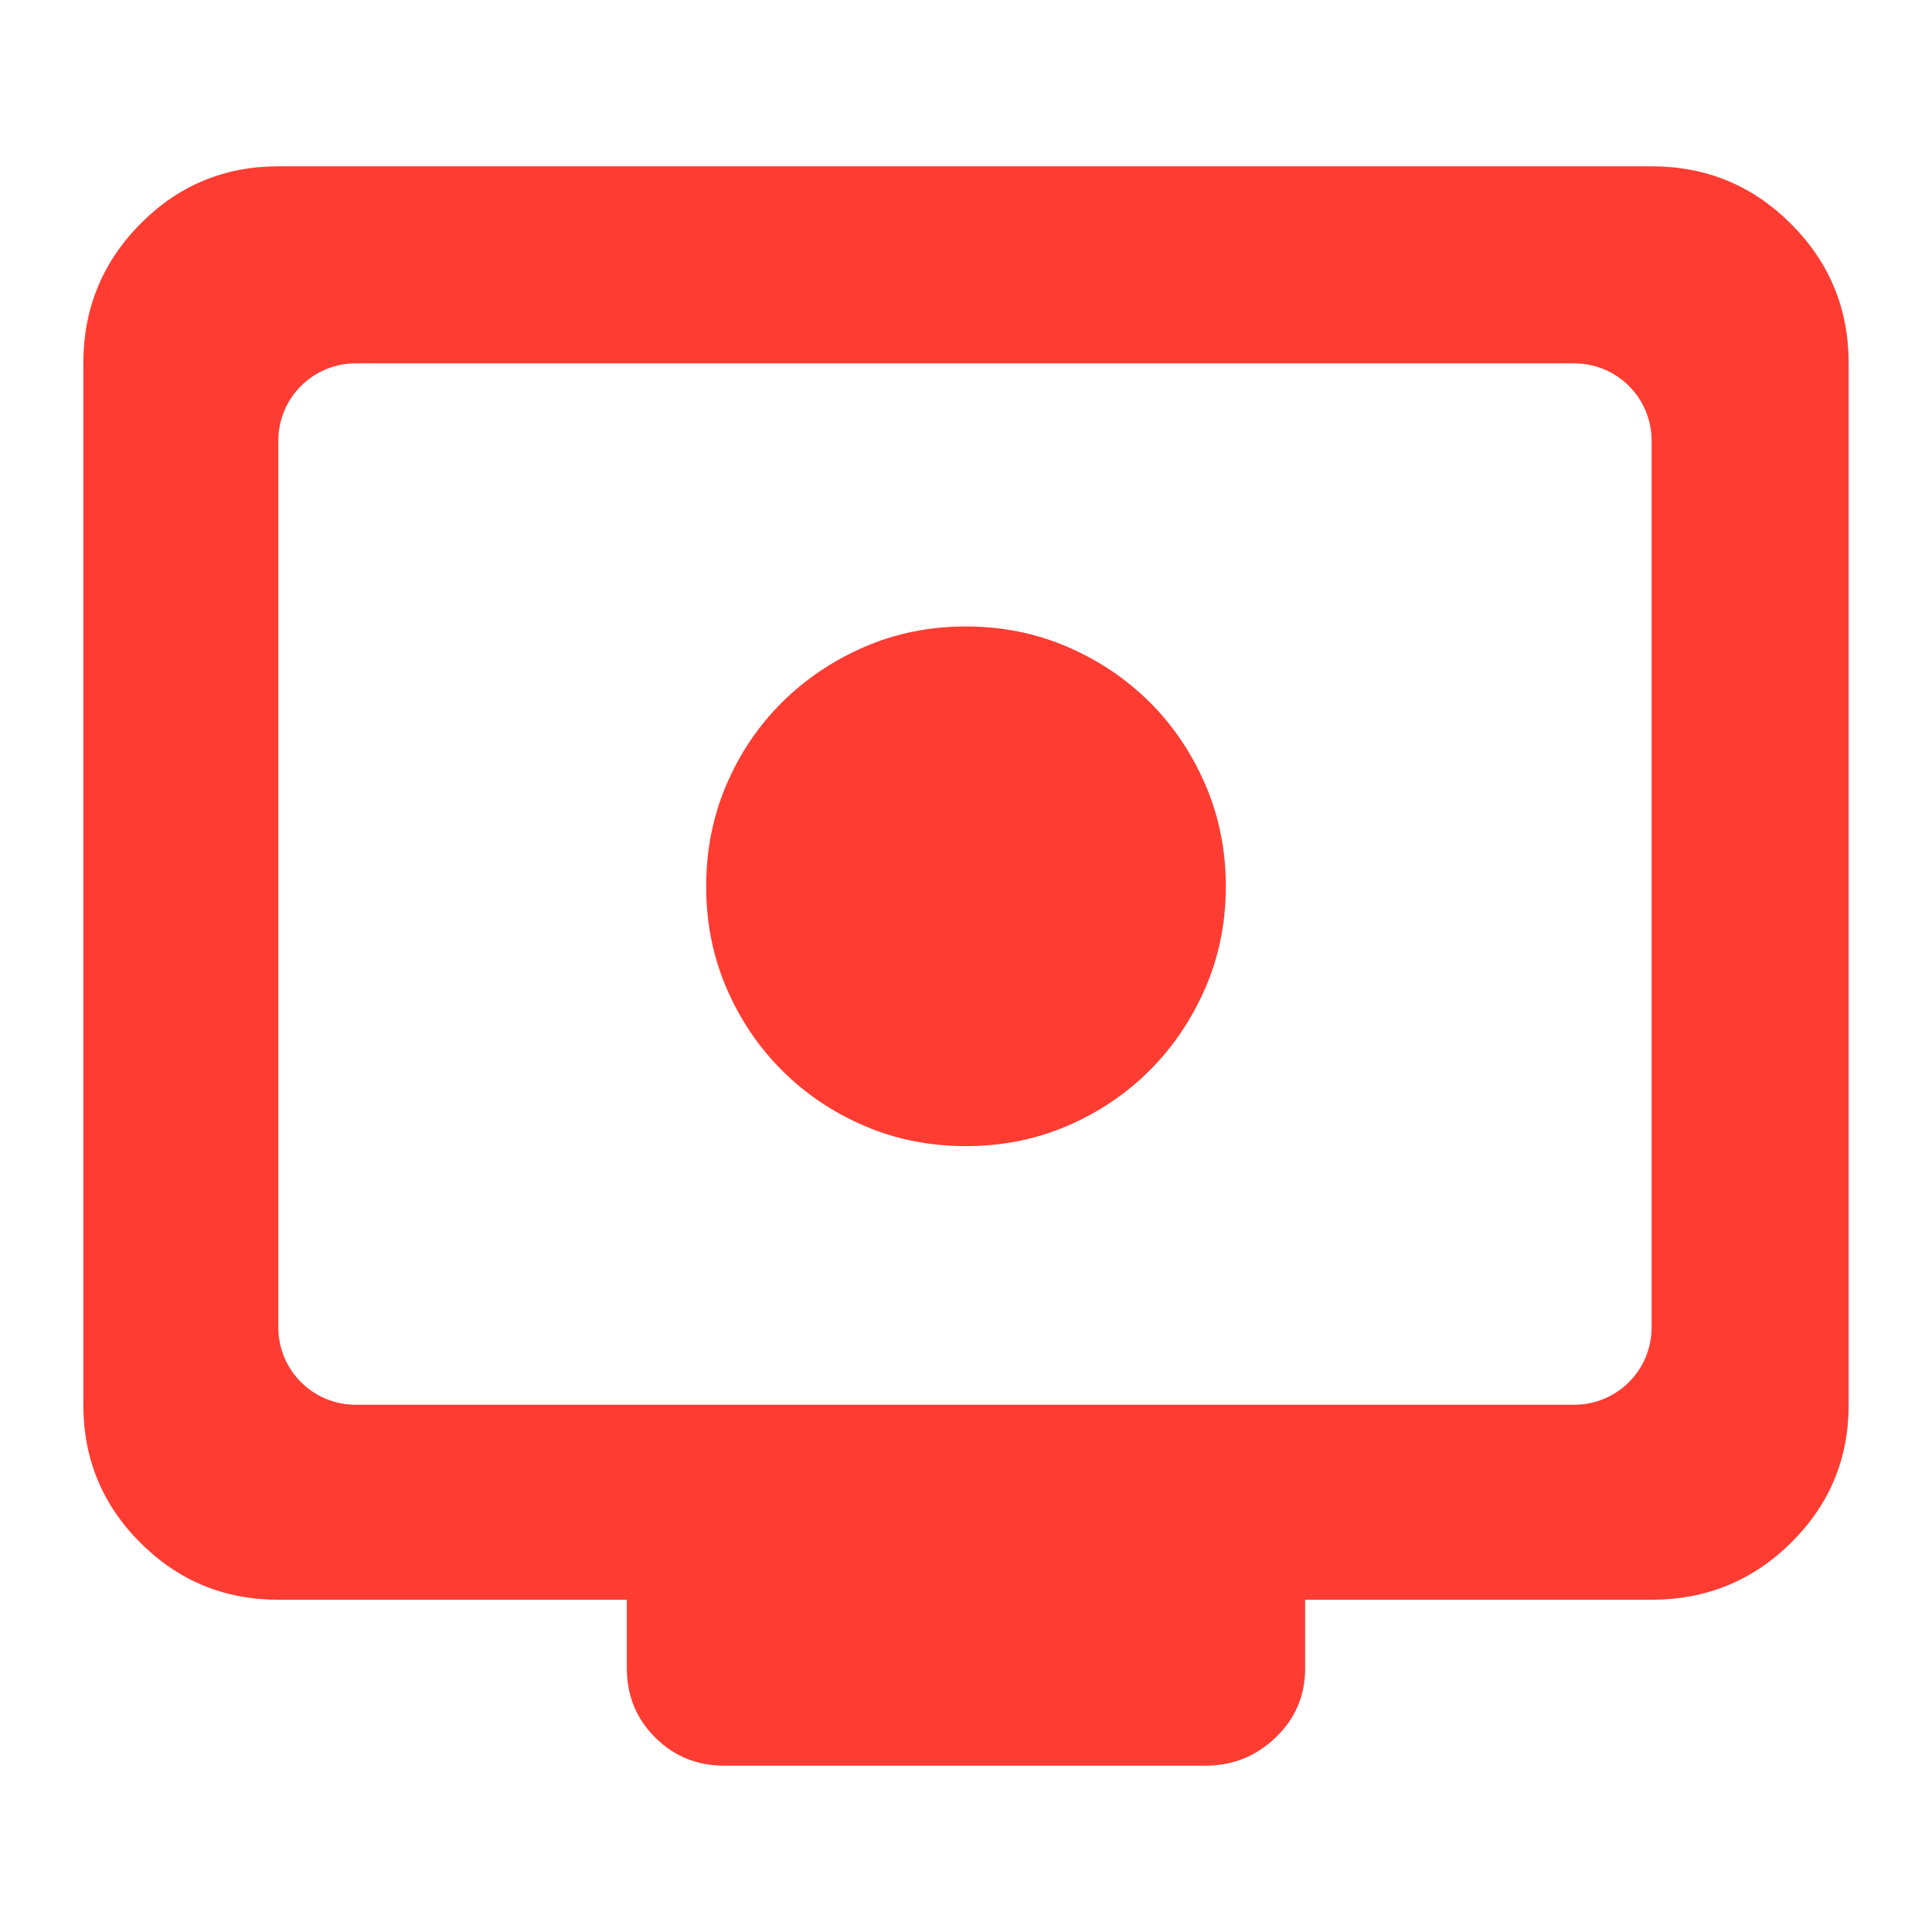 <svg clip-rule="evenodd" fill-rule="evenodd" stroke-linejoin="round" stroke-miterlimit="2" viewBox="0 0 250 250" xmlns="http://www.w3.org/2000/svg"><path fill="rgb(255, 60, 50)" d="m36.015 207.006c-6.988 0-12.941-2.459-17.858-7.377-4.916-4.916-7.374-10.868-7.374-17.856v-134.752c0-7.062 2.458-13.077 7.374-18.047 4.917-4.969 10.87-7.454 17.858-7.454h177.702c7.061 0 13.077 2.485 18.046 7.454 4.97 4.97 7.455 10.985 7.455 18.047v134.752c0 6.988-2.485 12.94-7.455 17.856-4.969 4.918-10.985 7.377-18.046 7.377h-44.828v8.858c0 3.534-1.27 6.52-3.809 8.957-2.538 2.44-5.563 3.659-9.076 3.659h-62.276c-3.534 0-6.52-1.219-8.958-3.659-2.439-2.437-3.658-5.423-3.658-8.957v-8.858zm0-35.233c0 5.523 4.478 10 10 10h157.702c5.523 0 10-4.477 10-10v-114.752c0-5.523-4.477-10-10-10h-157.702c-5.522 0-10 4.477-10 10zm88.977-23.465c-4.681 0-9.057-.871-13.126-2.614-4.07-1.743-7.63-4.14-10.682-7.192-3.051-3.051-5.448-6.61-7.192-10.677-1.742-4.065-2.613-8.441-2.613-13.127s.871-9.066 2.613-13.14c1.744-4.073 4.137-7.624 7.179-10.652 3.044-3.028 6.601-5.426 10.671-7.191 4.07-1.768 8.451-2.65 13.141-2.65s9.075.882 13.156 2.643c4.079 1.763 7.63 4.155 10.655 7.176 3.025 3.02 5.418 6.573 7.181 10.657 1.765 4.083 2.647 8.472 2.647 13.164 0 4.689-.883 9.068-2.649 13.137-1.767 4.068-4.164 7.62-7.192 10.656-3.028 3.035-6.58 5.429-10.654 7.182-4.074 1.752-8.453 2.628-13.135 2.628z"/></svg>